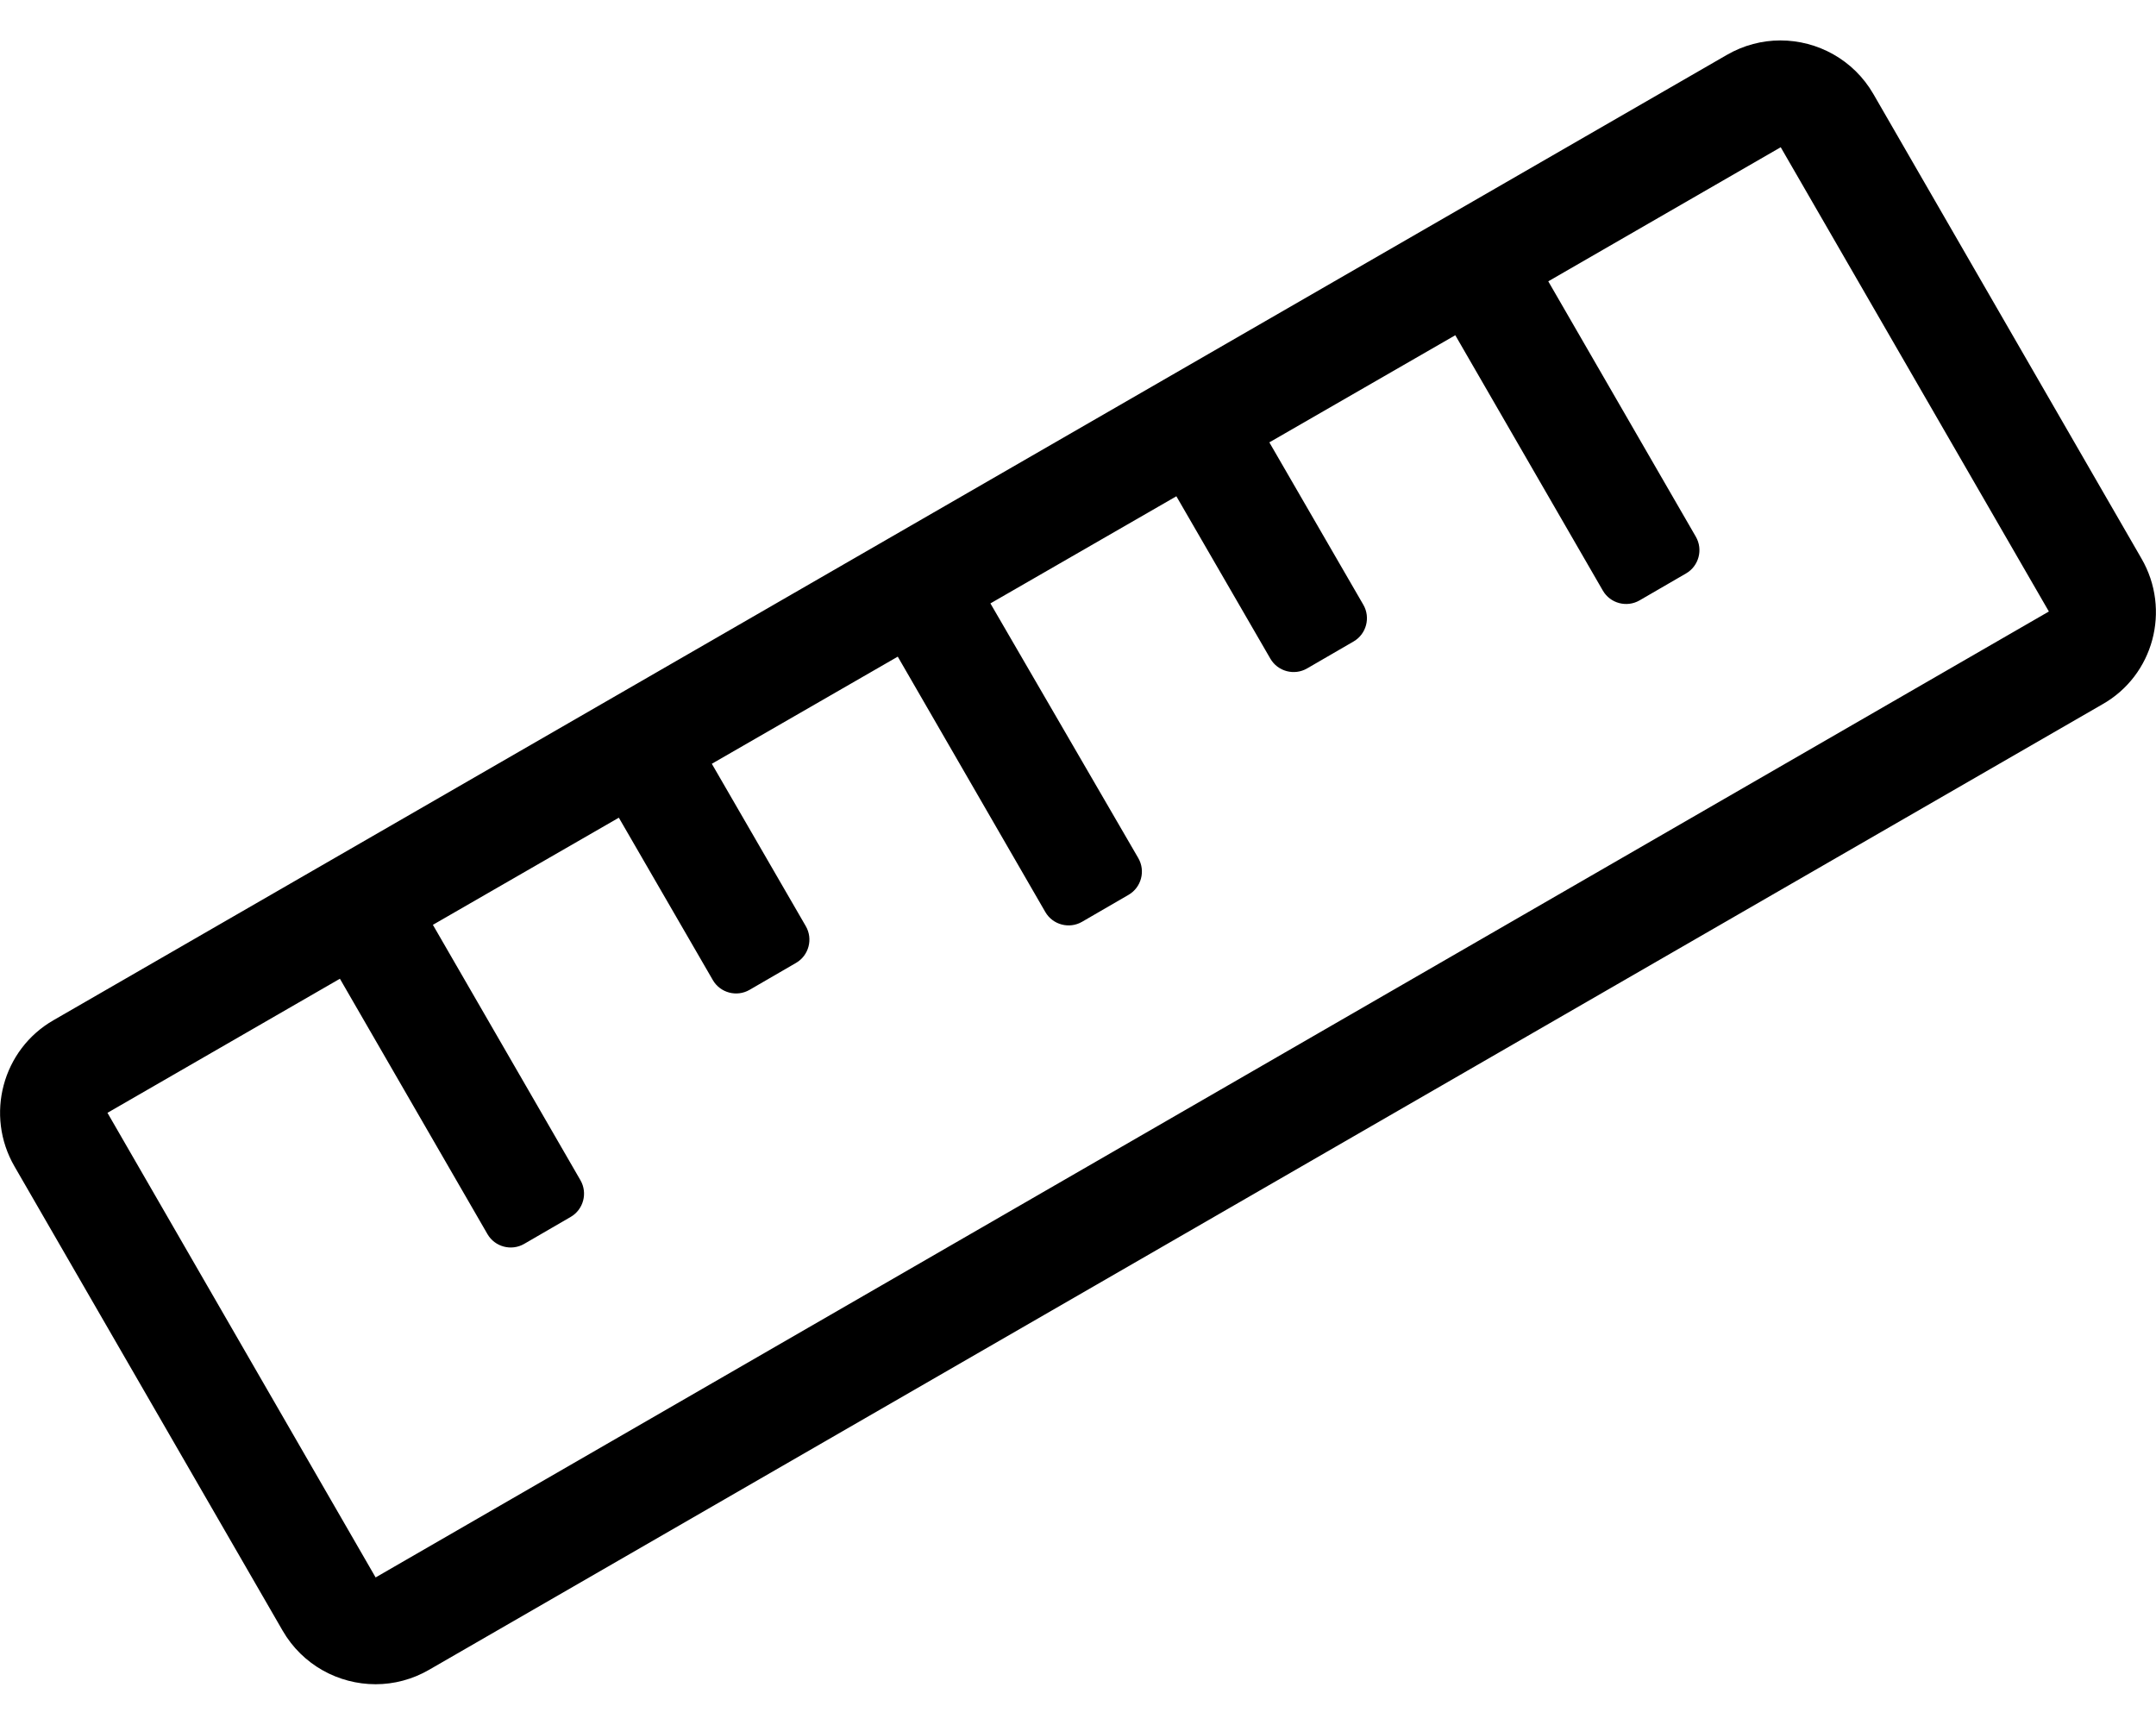<svg xmlns="http://www.w3.org/2000/svg" viewBox="0 0 640 512"><path d="M635.7 165.8L556.1 27.9C550.2 17.7 539.5 12 528.5 12c-5.4 0-10.9 1.4-15.9 4.3L15.9 302.8C.7 311.5-4.5 331 4.3 346.2L83.9 484c5.9 10.2 16.6 15.9 27.6 15.9 5.4 0 10.9-1.4 15.9-4.3L624 209.1c15.3-8.6 20.5-28.1 11.7-43.3zM111.5 468.2L31.9 330.3l69-39.8 43.8 75.8c2.2 3.8 7.1 5.1 10.9 2.9l13.8-8c3.8-2.2 5.1-7.1 2.9-10.9l-43.8-75.8 55.2-31.8 27.9 48.2c2.2 3.8 7.1 5.1 10.9 2.9l13.8-8c3.8-2.2 5.1-7.1 2.9-10.9l-27.9-48.2 55.2-31.8 43.8 75.8c2.2 3.8 7.1 5.1 10.9 2.9l13.8-8c3.8-2.2 5.1-7.1 2.9-10.9L294 179.1l55.2-31.8 27.9 48.2c2.2 3.8 7.1 5.1 10.9 2.9l13.8-8c3.8-2.2 5.1-7.1 2.9-10.9l-27.9-48.2L432 99.5l43.8 75.8c2.2 3.8 7.1 5.1 10.9 2.9l13.8-8c3.8-2.2 5.1-7.1 2.9-10.9l-43.8-75.8 69-39.8 79.6 137.8-496.7 286.7z"/></svg>
<!--
Font Awesome Pro 5.4.1 by @fontawesome - https://fontawesome.com
License - https://fontawesome.com/license (Commercial License)
-->
